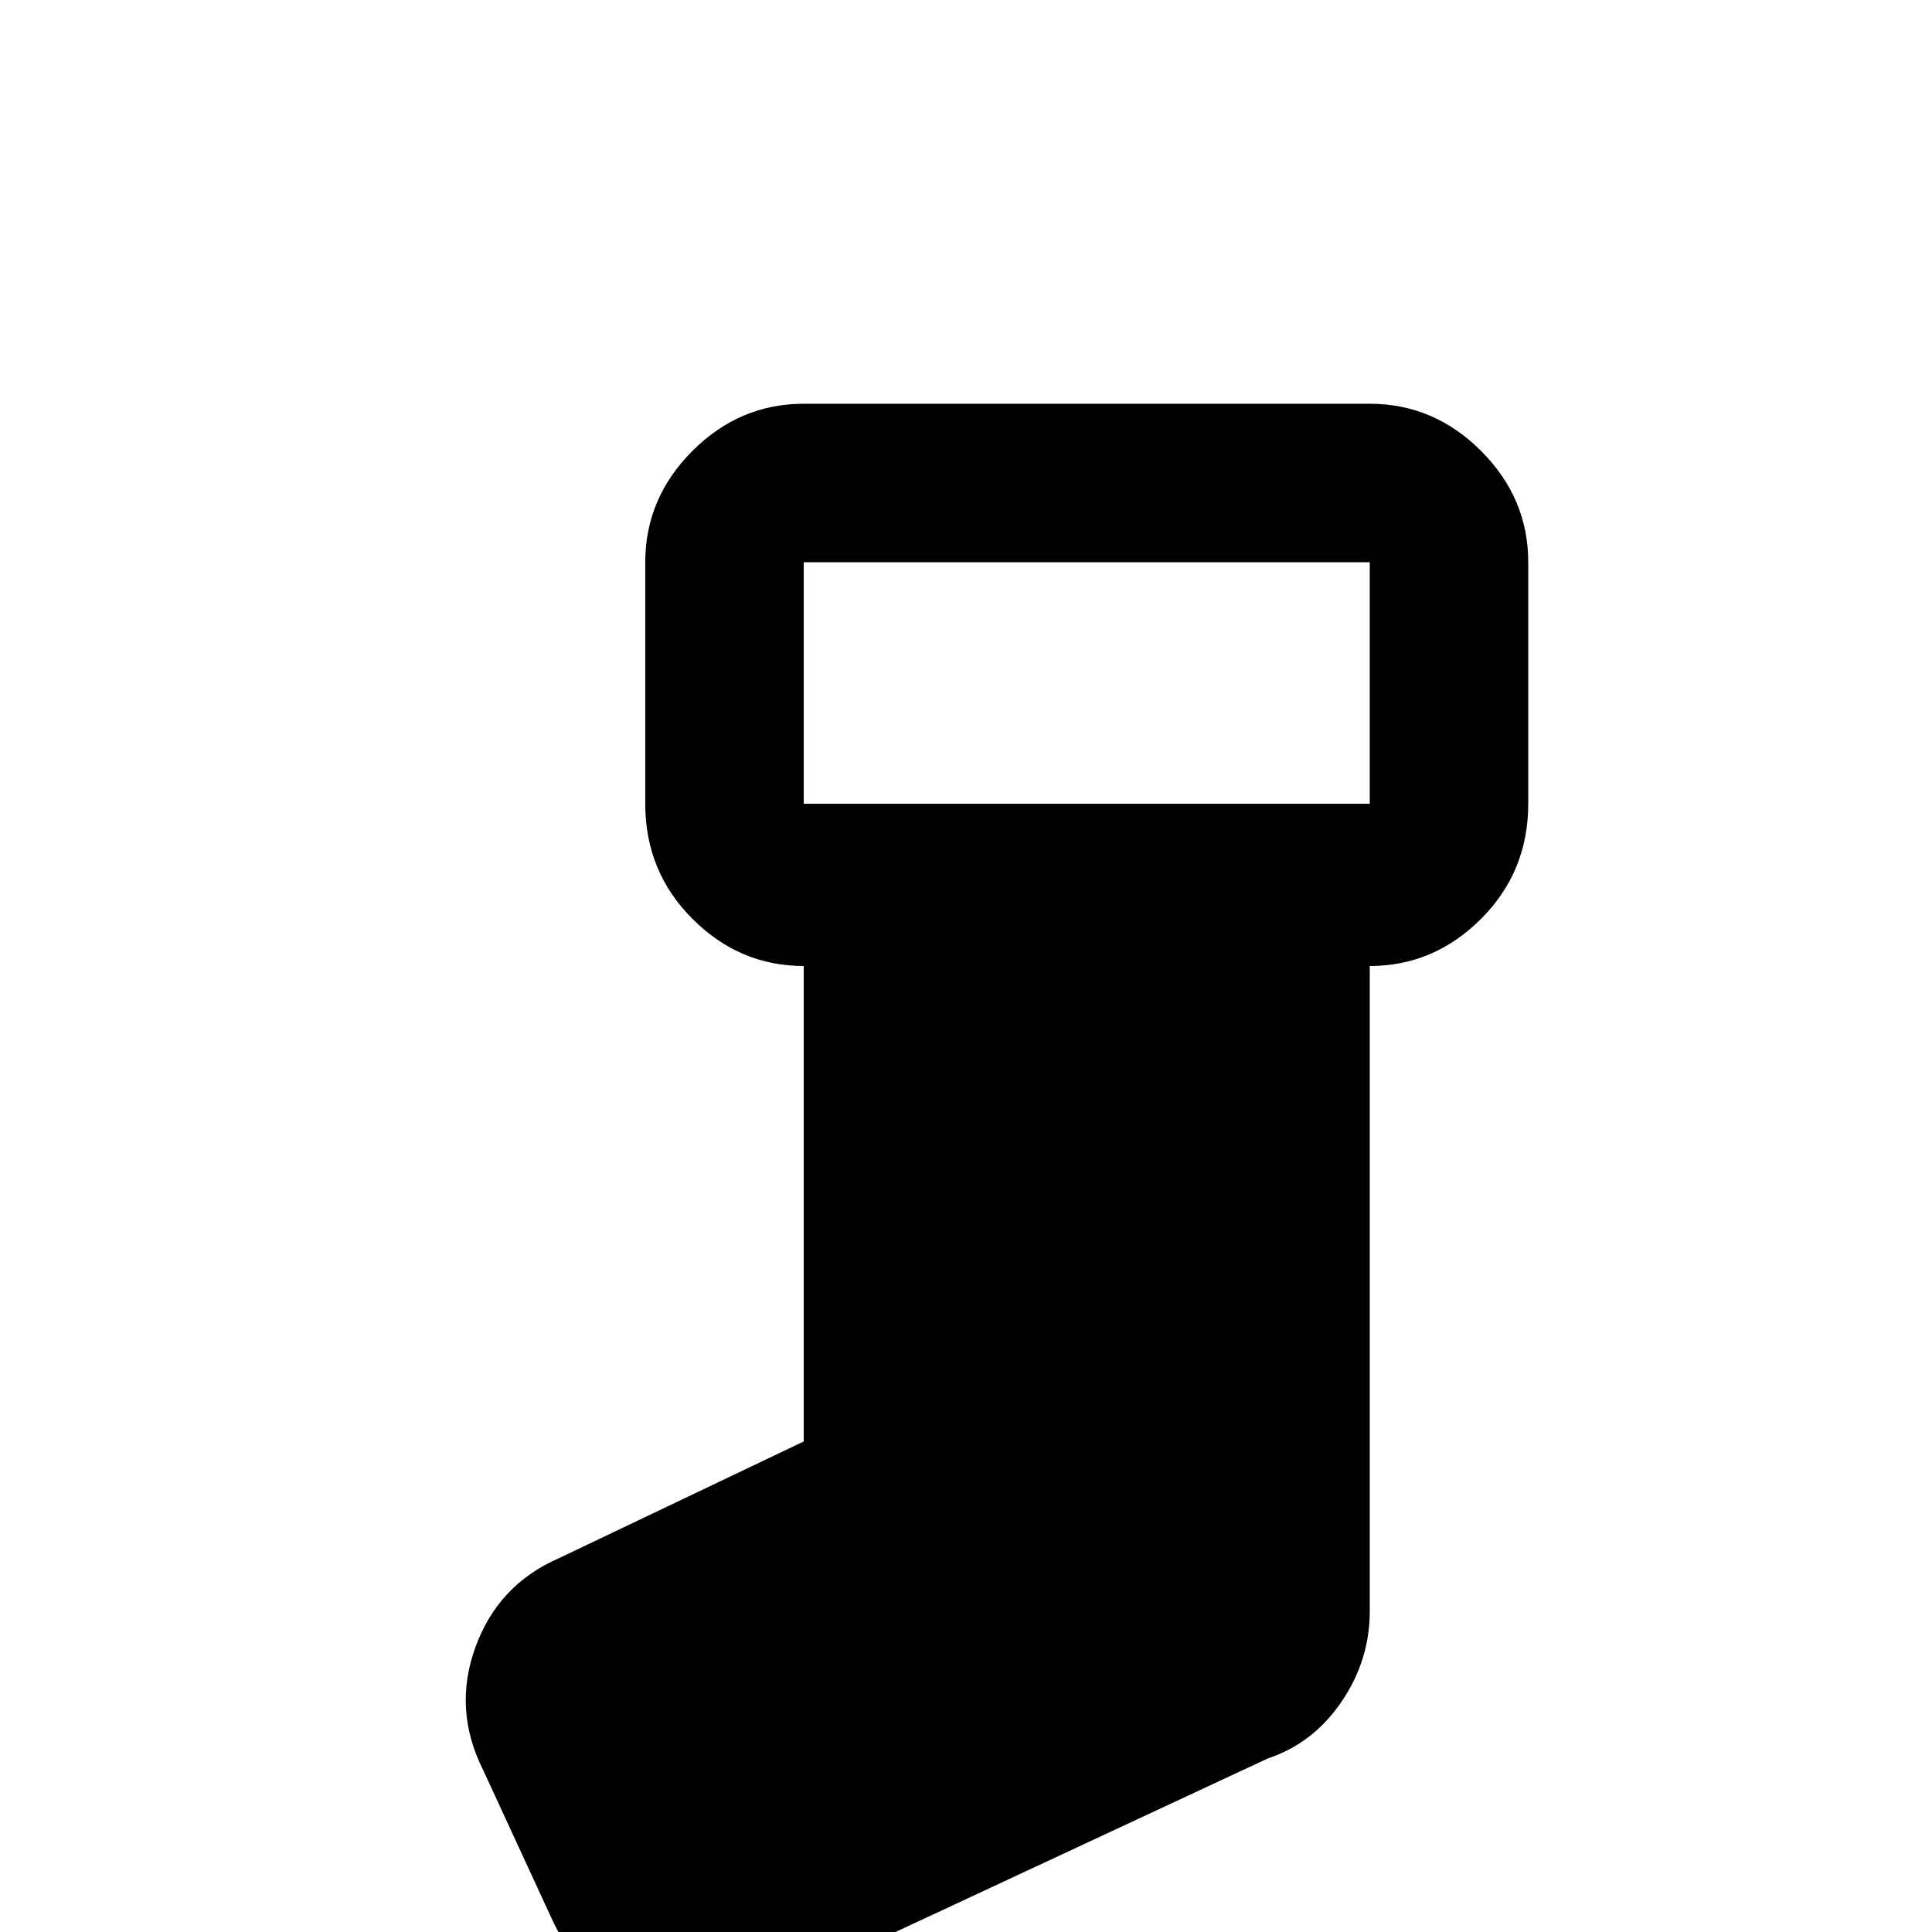 <svg xmlns="http://www.w3.org/2000/svg" viewBox="0 -512 512 512">
	<path fill="#000000" d="M363 -405Q380 -405 392.5 -392.5Q405 -380 405 -363V-299Q405 -281 392.5 -268.5Q380 -256 363 -256V-85Q363 -72 355.5 -61Q348 -50 336 -46L203 16Q187 24 170 18Q153 12 146 -4L128 -43Q120 -59 126 -75.5Q132 -92 148 -99L213 -130V-256Q196 -256 183.5 -268.5Q171 -281 171 -299V-363Q171 -380 183.5 -392.5Q196 -405 213 -405ZM213 -363V-299H363V-363Z"/>
</svg>
